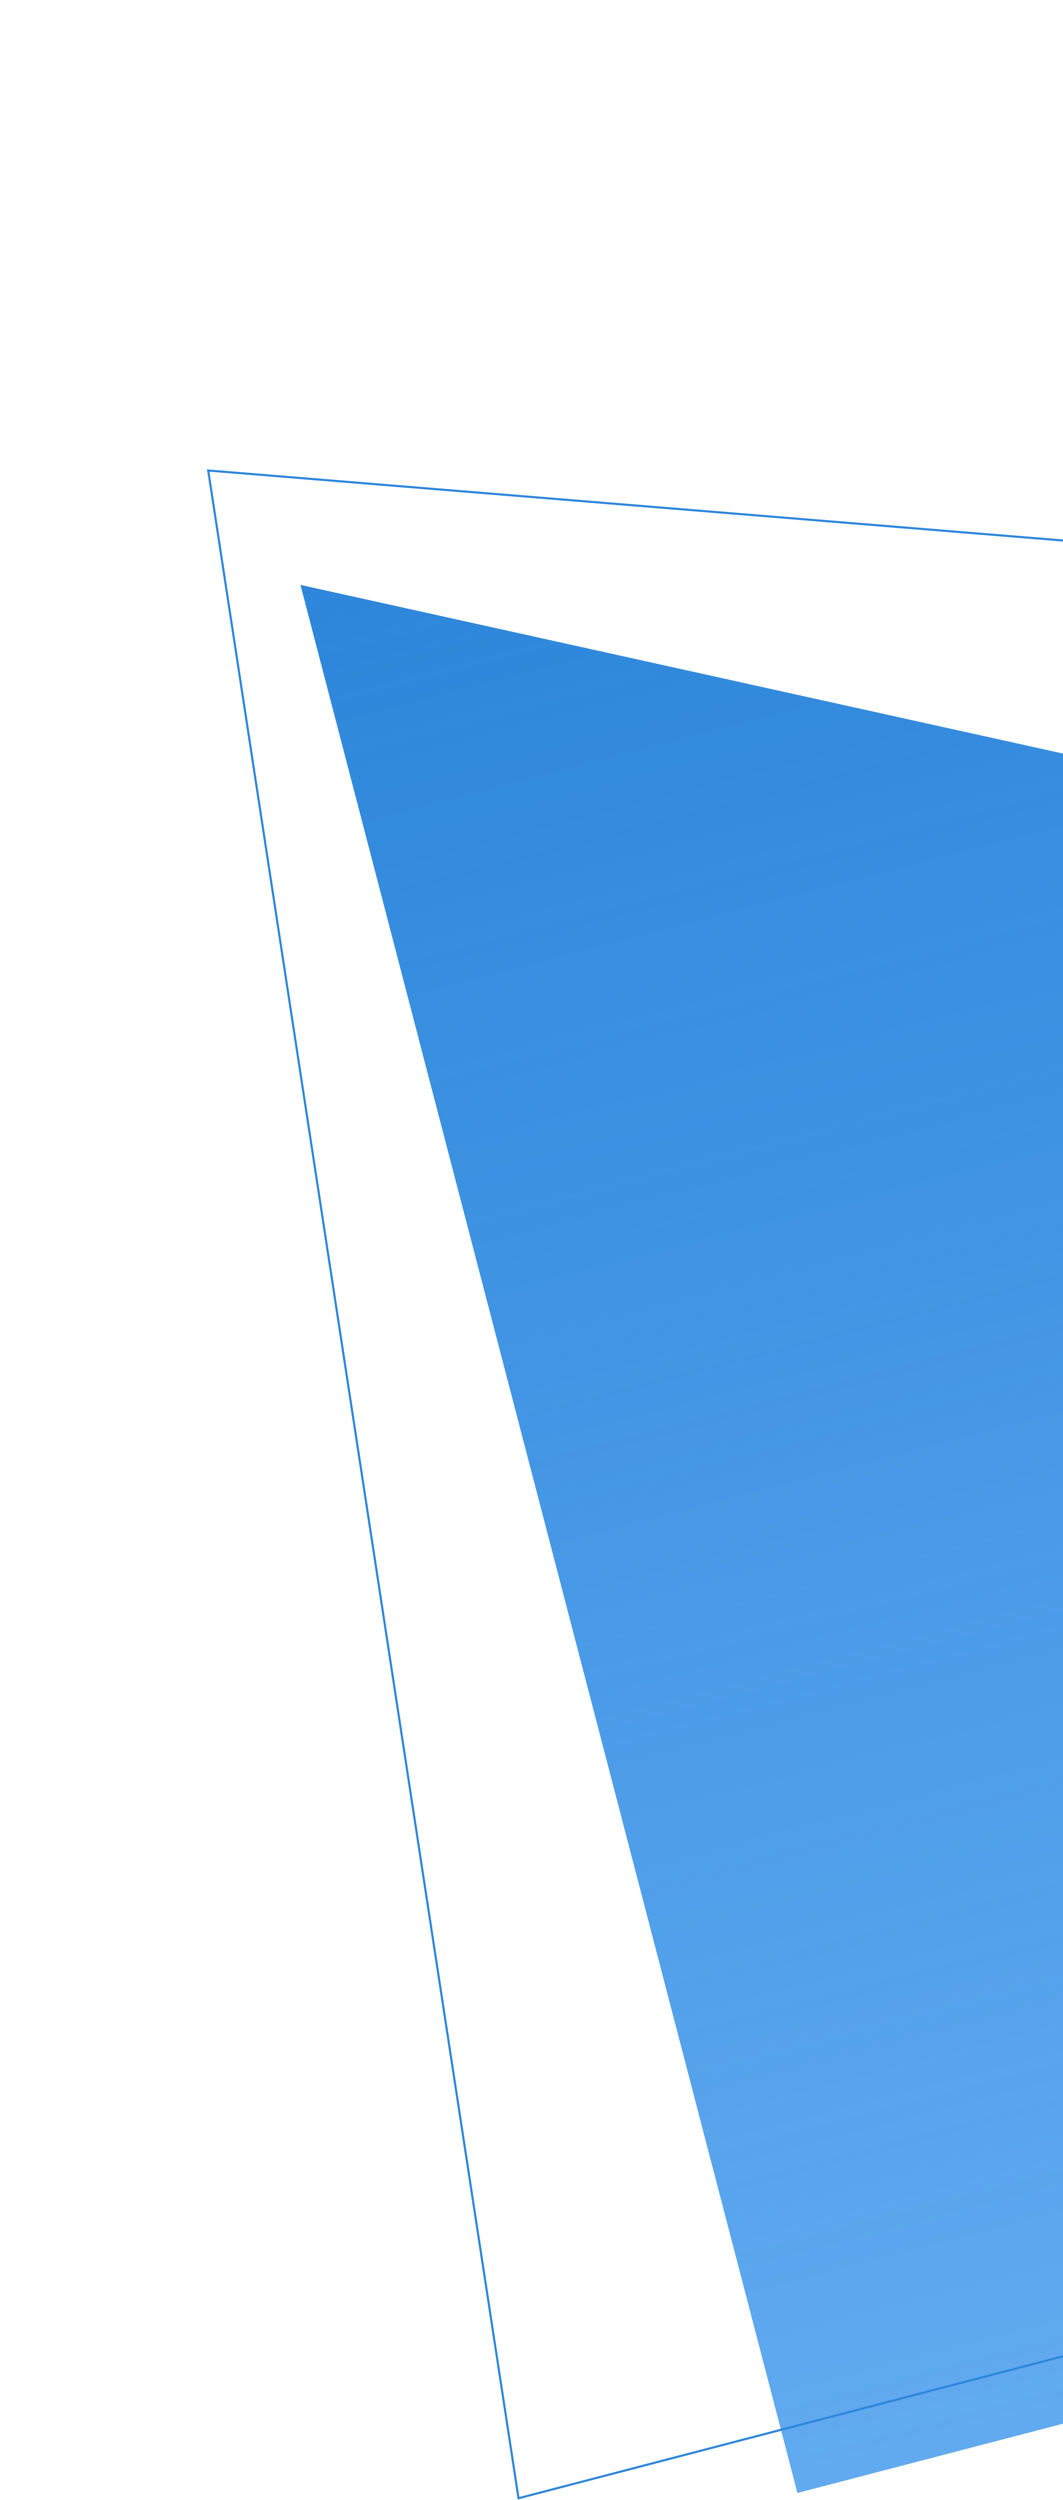<svg width="251" height="590" viewBox="0 0 251 590" fill="none" xmlns="http://www.w3.org/2000/svg">
<path d="M638.553 470.946L188.288 588.291L70.943 138.025L550.962 244.135L638.553 470.946Z" fill="url(#paint0_linear)"/>
<path d="M583.368 469.412L122.433 589.537L49.164 111.03L510.02 148.751L583.368 469.412Z" stroke="#2D86DA" stroke-width="0.5" stroke-miterlimit="10"/>
<defs>
<linearGradient id="paint0_linear" x1="296.076" y1="79.353" x2="413.421" y2="529.619" gradientUnits="userSpaceOnUse">
<stop stop-color="#2D86DA"/>
<stop offset="1" stop-color="#1E86E9" stop-opacity="0.7"/>
</linearGradient>
</defs>
</svg>
